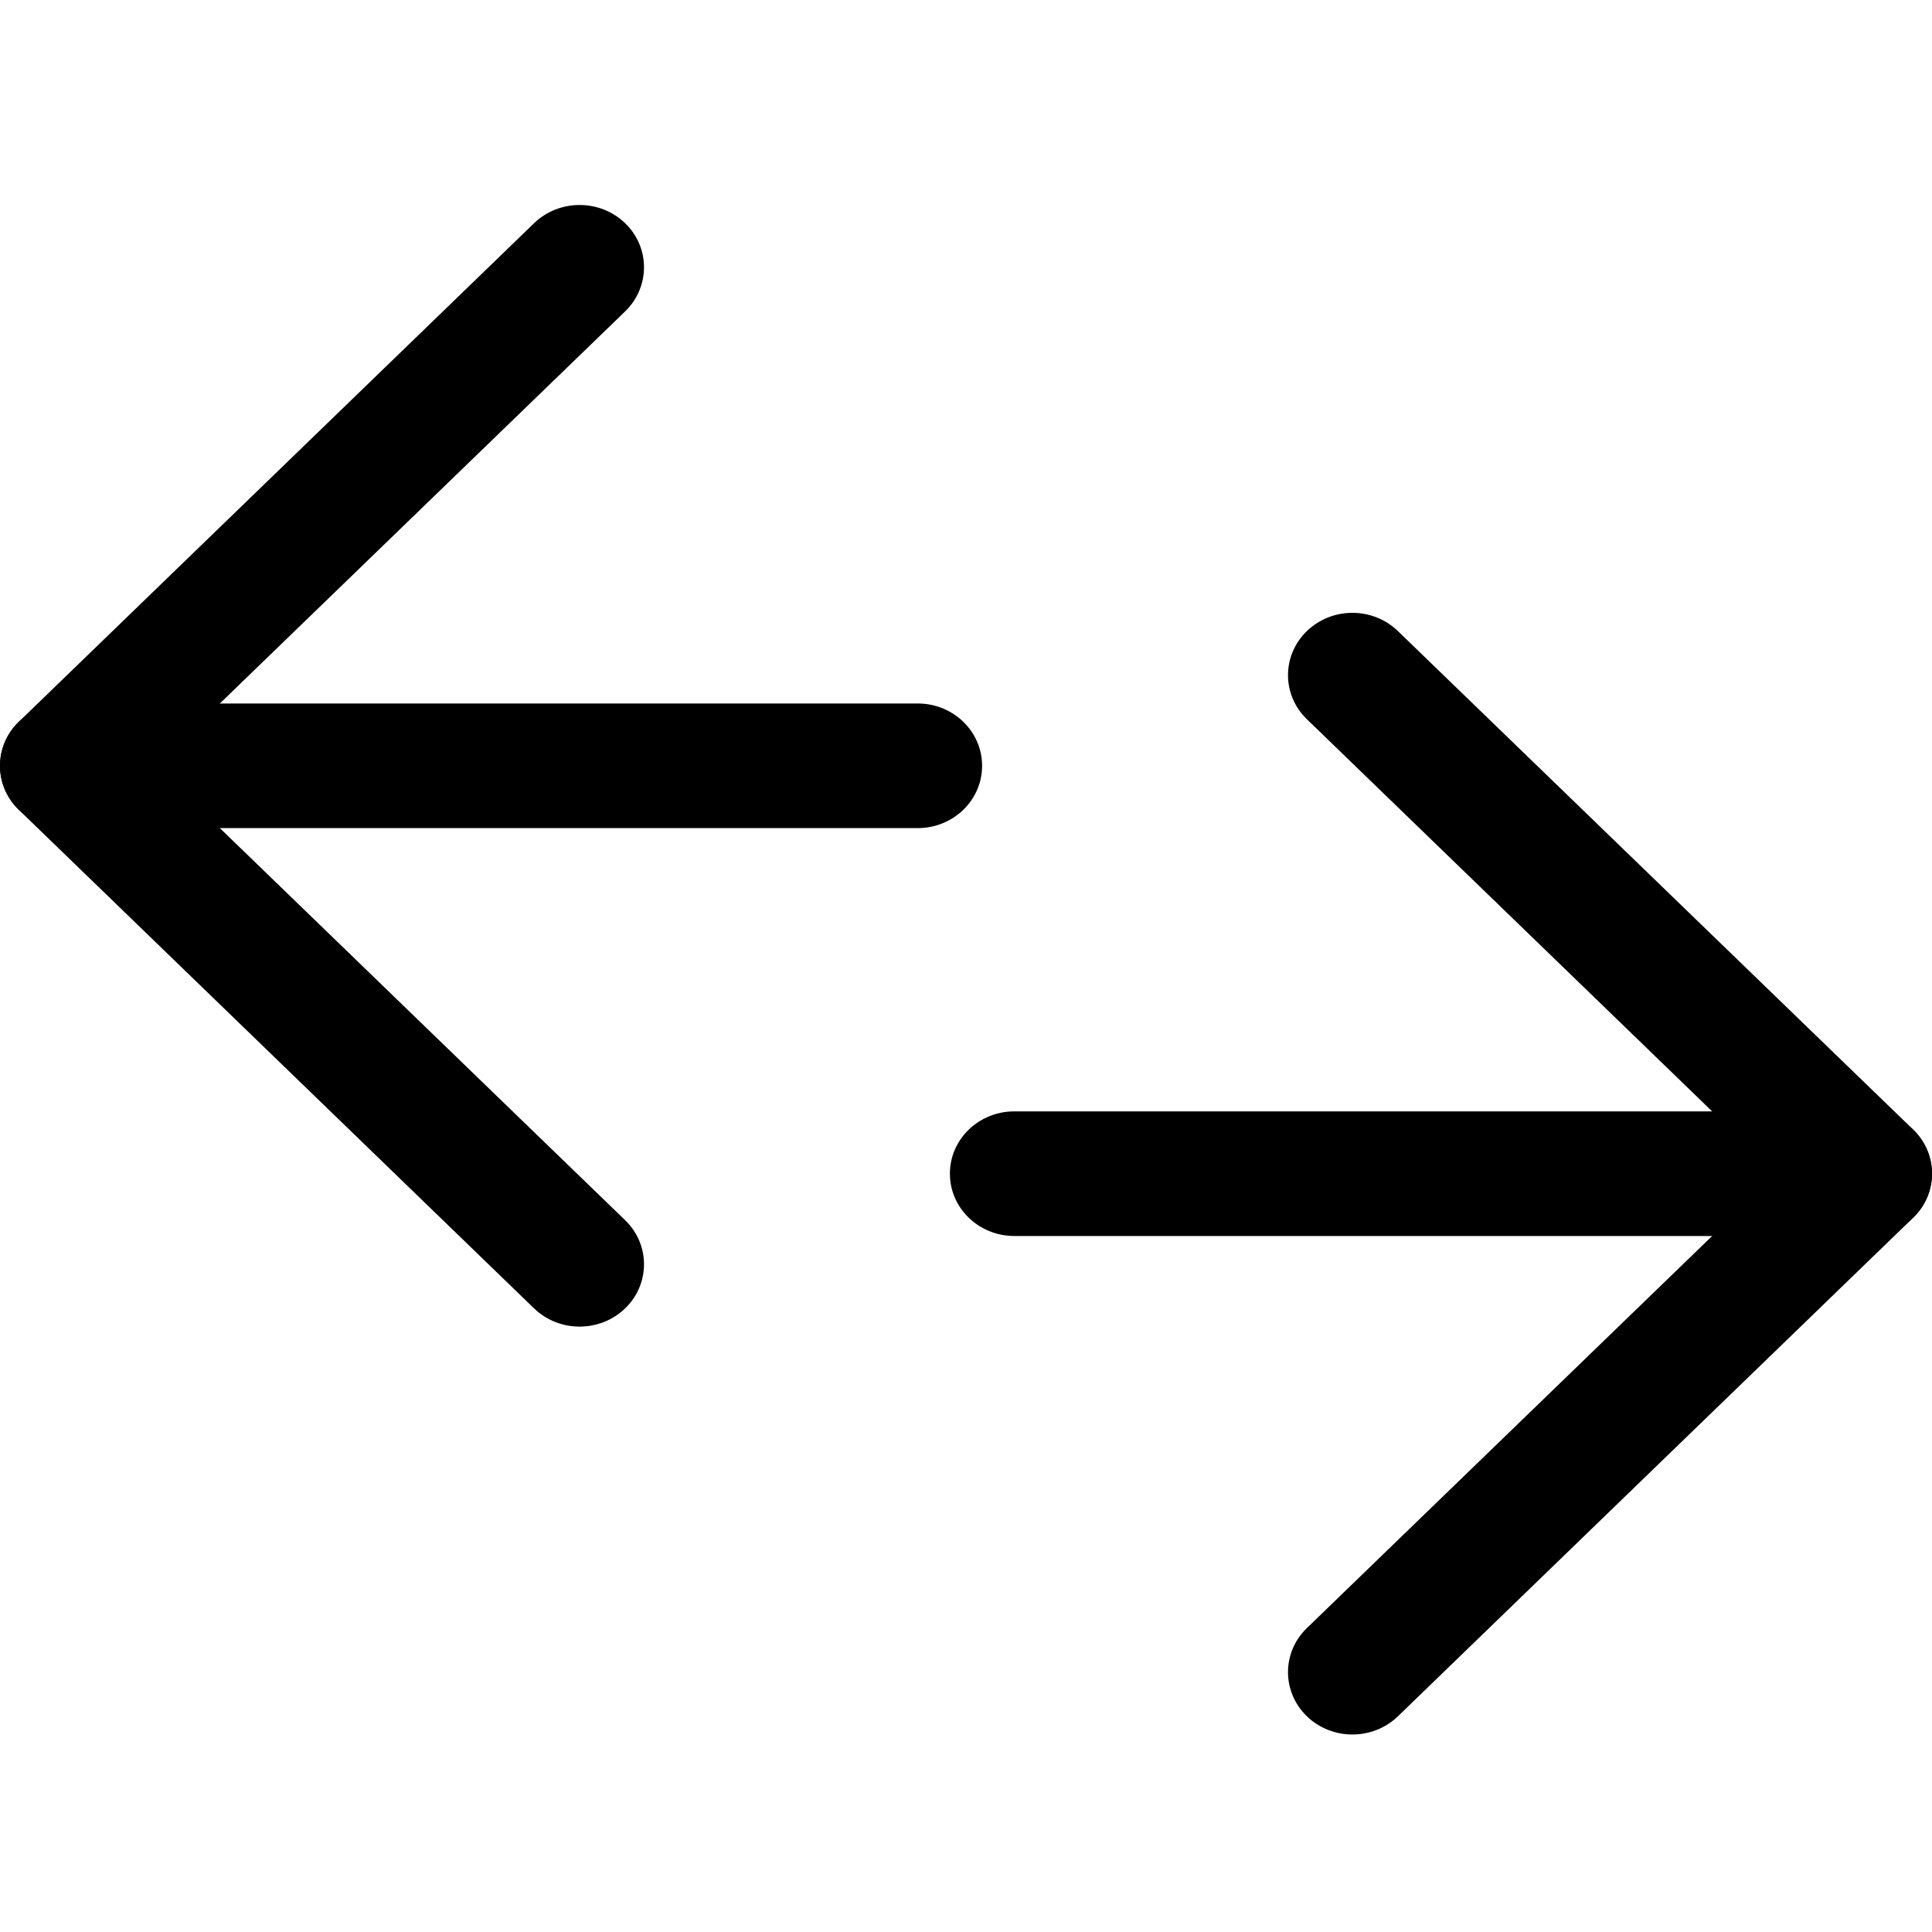 <svg viewBox="0 0 24 24" fill="none" xmlns="http://www.w3.org/2000/svg"><g id="event-navigation"><g id="Vector"><path fill-rule="evenodd" clip-rule="evenodd" d="M24 14.58C24 15.007 23.642 15.354 23.2 15.354L12.6 15.354C12.158 15.354 11.8 15.007 11.8 14.58C11.8 14.152 12.158 13.806 12.6 13.806L23.2 13.806C23.642 13.806 24 14.152 24 14.58Z" fill="black"/><path fill-rule="evenodd" clip-rule="evenodd" d="M16.234 21.32C15.922 21.017 15.922 20.527 16.234 20.225L22.069 14.58L16.234 8.934C15.922 8.632 15.922 8.142 16.234 7.84C16.547 7.537 17.053 7.537 17.366 7.84L23.766 14.032C24.078 14.335 24.078 14.825 23.766 15.127L17.366 21.32C17.053 21.622 16.547 21.622 16.234 21.32Z" fill="black"/><path fill-rule="evenodd" clip-rule="evenodd" d="M0 9.513C0 9.085 0.358 8.739 0.8 8.739L11.4 8.739C11.842 8.739 12.2 9.085 12.2 9.513C12.2 9.941 11.842 10.287 11.4 10.287L0.8 10.287C0.358 10.287 0 9.941 0 9.513Z" fill="black"/><path fill-rule="evenodd" clip-rule="evenodd" d="M7.766 2.773C8.078 3.075 8.078 3.565 7.766 3.868L1.931 9.513L7.766 15.158C8.078 15.46 8.078 15.951 7.766 16.253C7.453 16.555 6.947 16.555 6.634 16.253L0.234 10.06C-0.078 9.758 -0.078 9.268 0.234 8.966L6.634 2.773C6.947 2.471 7.453 2.471 7.766 2.773Z" fill="black"/></g></g></svg>
